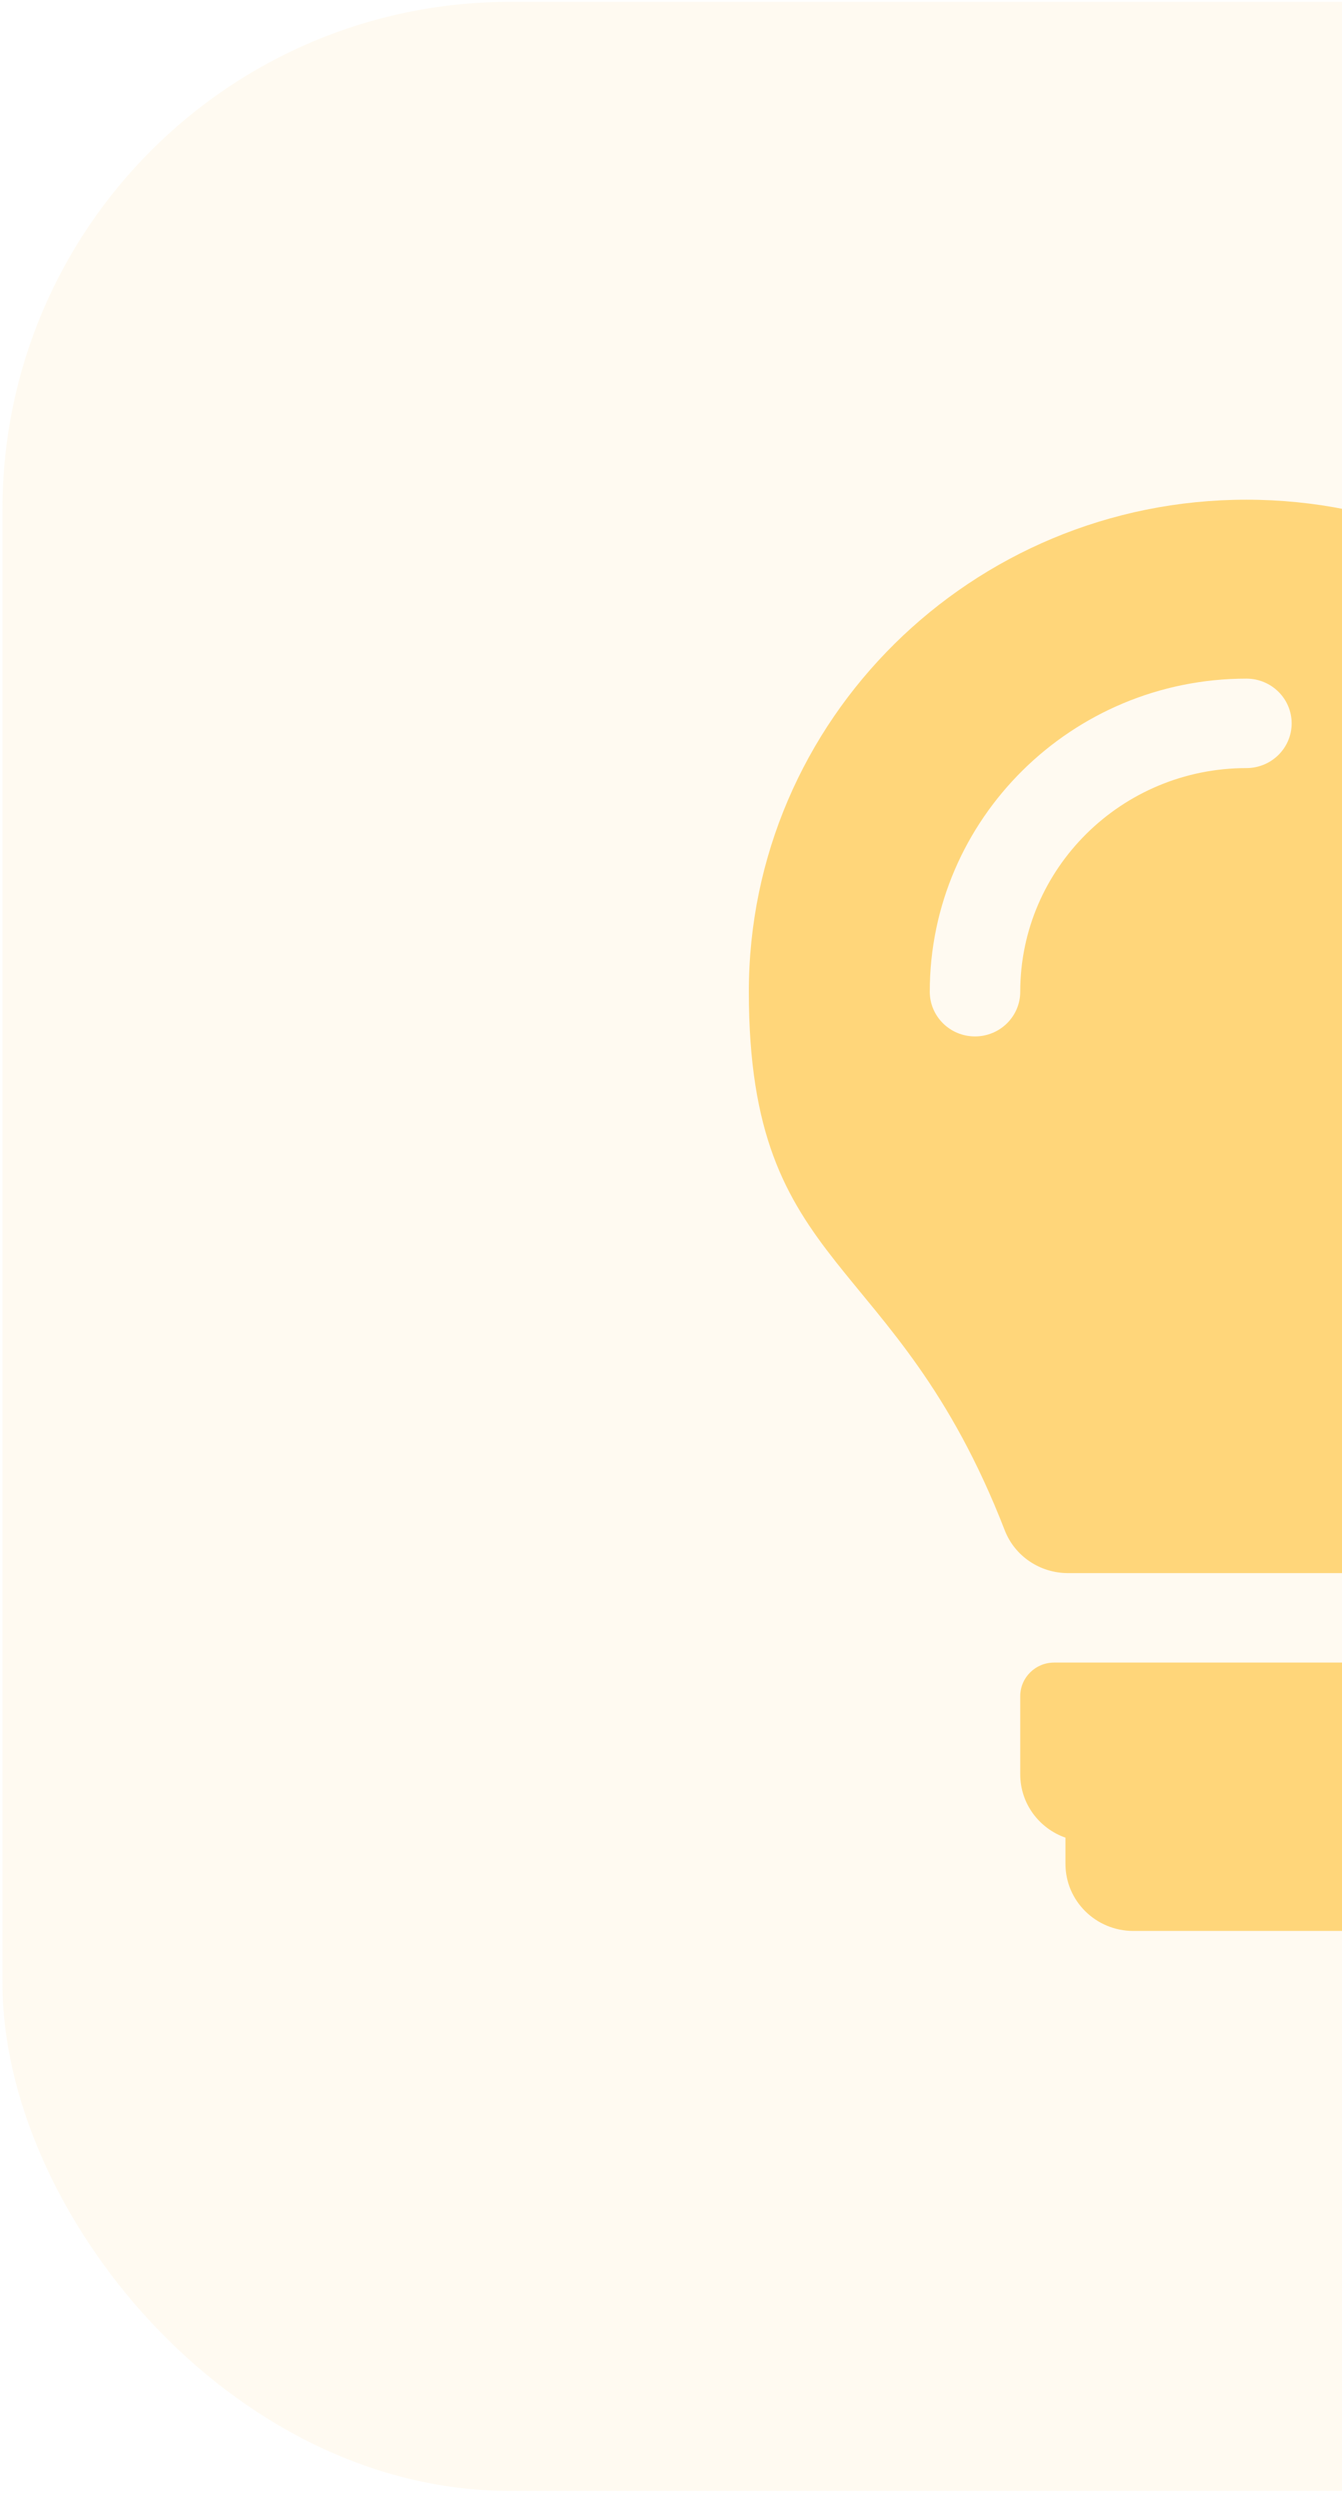 <svg width="29" height="54" viewBox="0 0 29 54" fill="none" xmlns="http://www.w3.org/2000/svg">
<g opacity="0.7">
<rect opacity="0.1" x="0.053" y="0.04" width="53.762" height="53.762" rx="10.965" fill="#FFC542"/>
<path d="M31.822 36.635L31.822 38.325C31.822 38.956 31.413 39.493 30.844 39.692L30.844 40.258C30.844 41.058 30.188 41.707 29.378 41.707L24.49 41.707C23.68 41.707 23.024 41.058 23.024 40.258L23.024 39.692C22.455 39.493 22.047 38.956 22.047 38.325L22.047 36.635C22.047 36.235 22.375 35.91 22.78 35.91L31.088 35.91C31.493 35.91 31.822 36.235 31.822 36.635ZM23.079 33.978C22.473 33.978 21.928 33.611 21.712 33.053C19.34 26.947 16.182 27.562 16.182 21.42C16.182 15.551 20.996 10.793 26.934 10.793C32.872 10.793 37.687 15.551 37.687 21.42C37.687 27.562 34.528 26.947 32.157 33.053C31.94 33.611 31.395 33.978 30.79 33.978L23.079 33.978ZM22.047 21.42C22.047 18.756 24.239 16.59 26.934 16.59C27.474 16.59 27.912 16.157 27.912 15.624C27.912 15.09 27.474 14.658 26.934 14.658C23.161 14.658 20.092 17.691 20.092 21.42C20.092 21.953 20.529 22.386 21.069 22.386C21.609 22.386 22.047 21.953 22.047 21.42Z" fill="#FFC542"/>
</g>
</svg>

